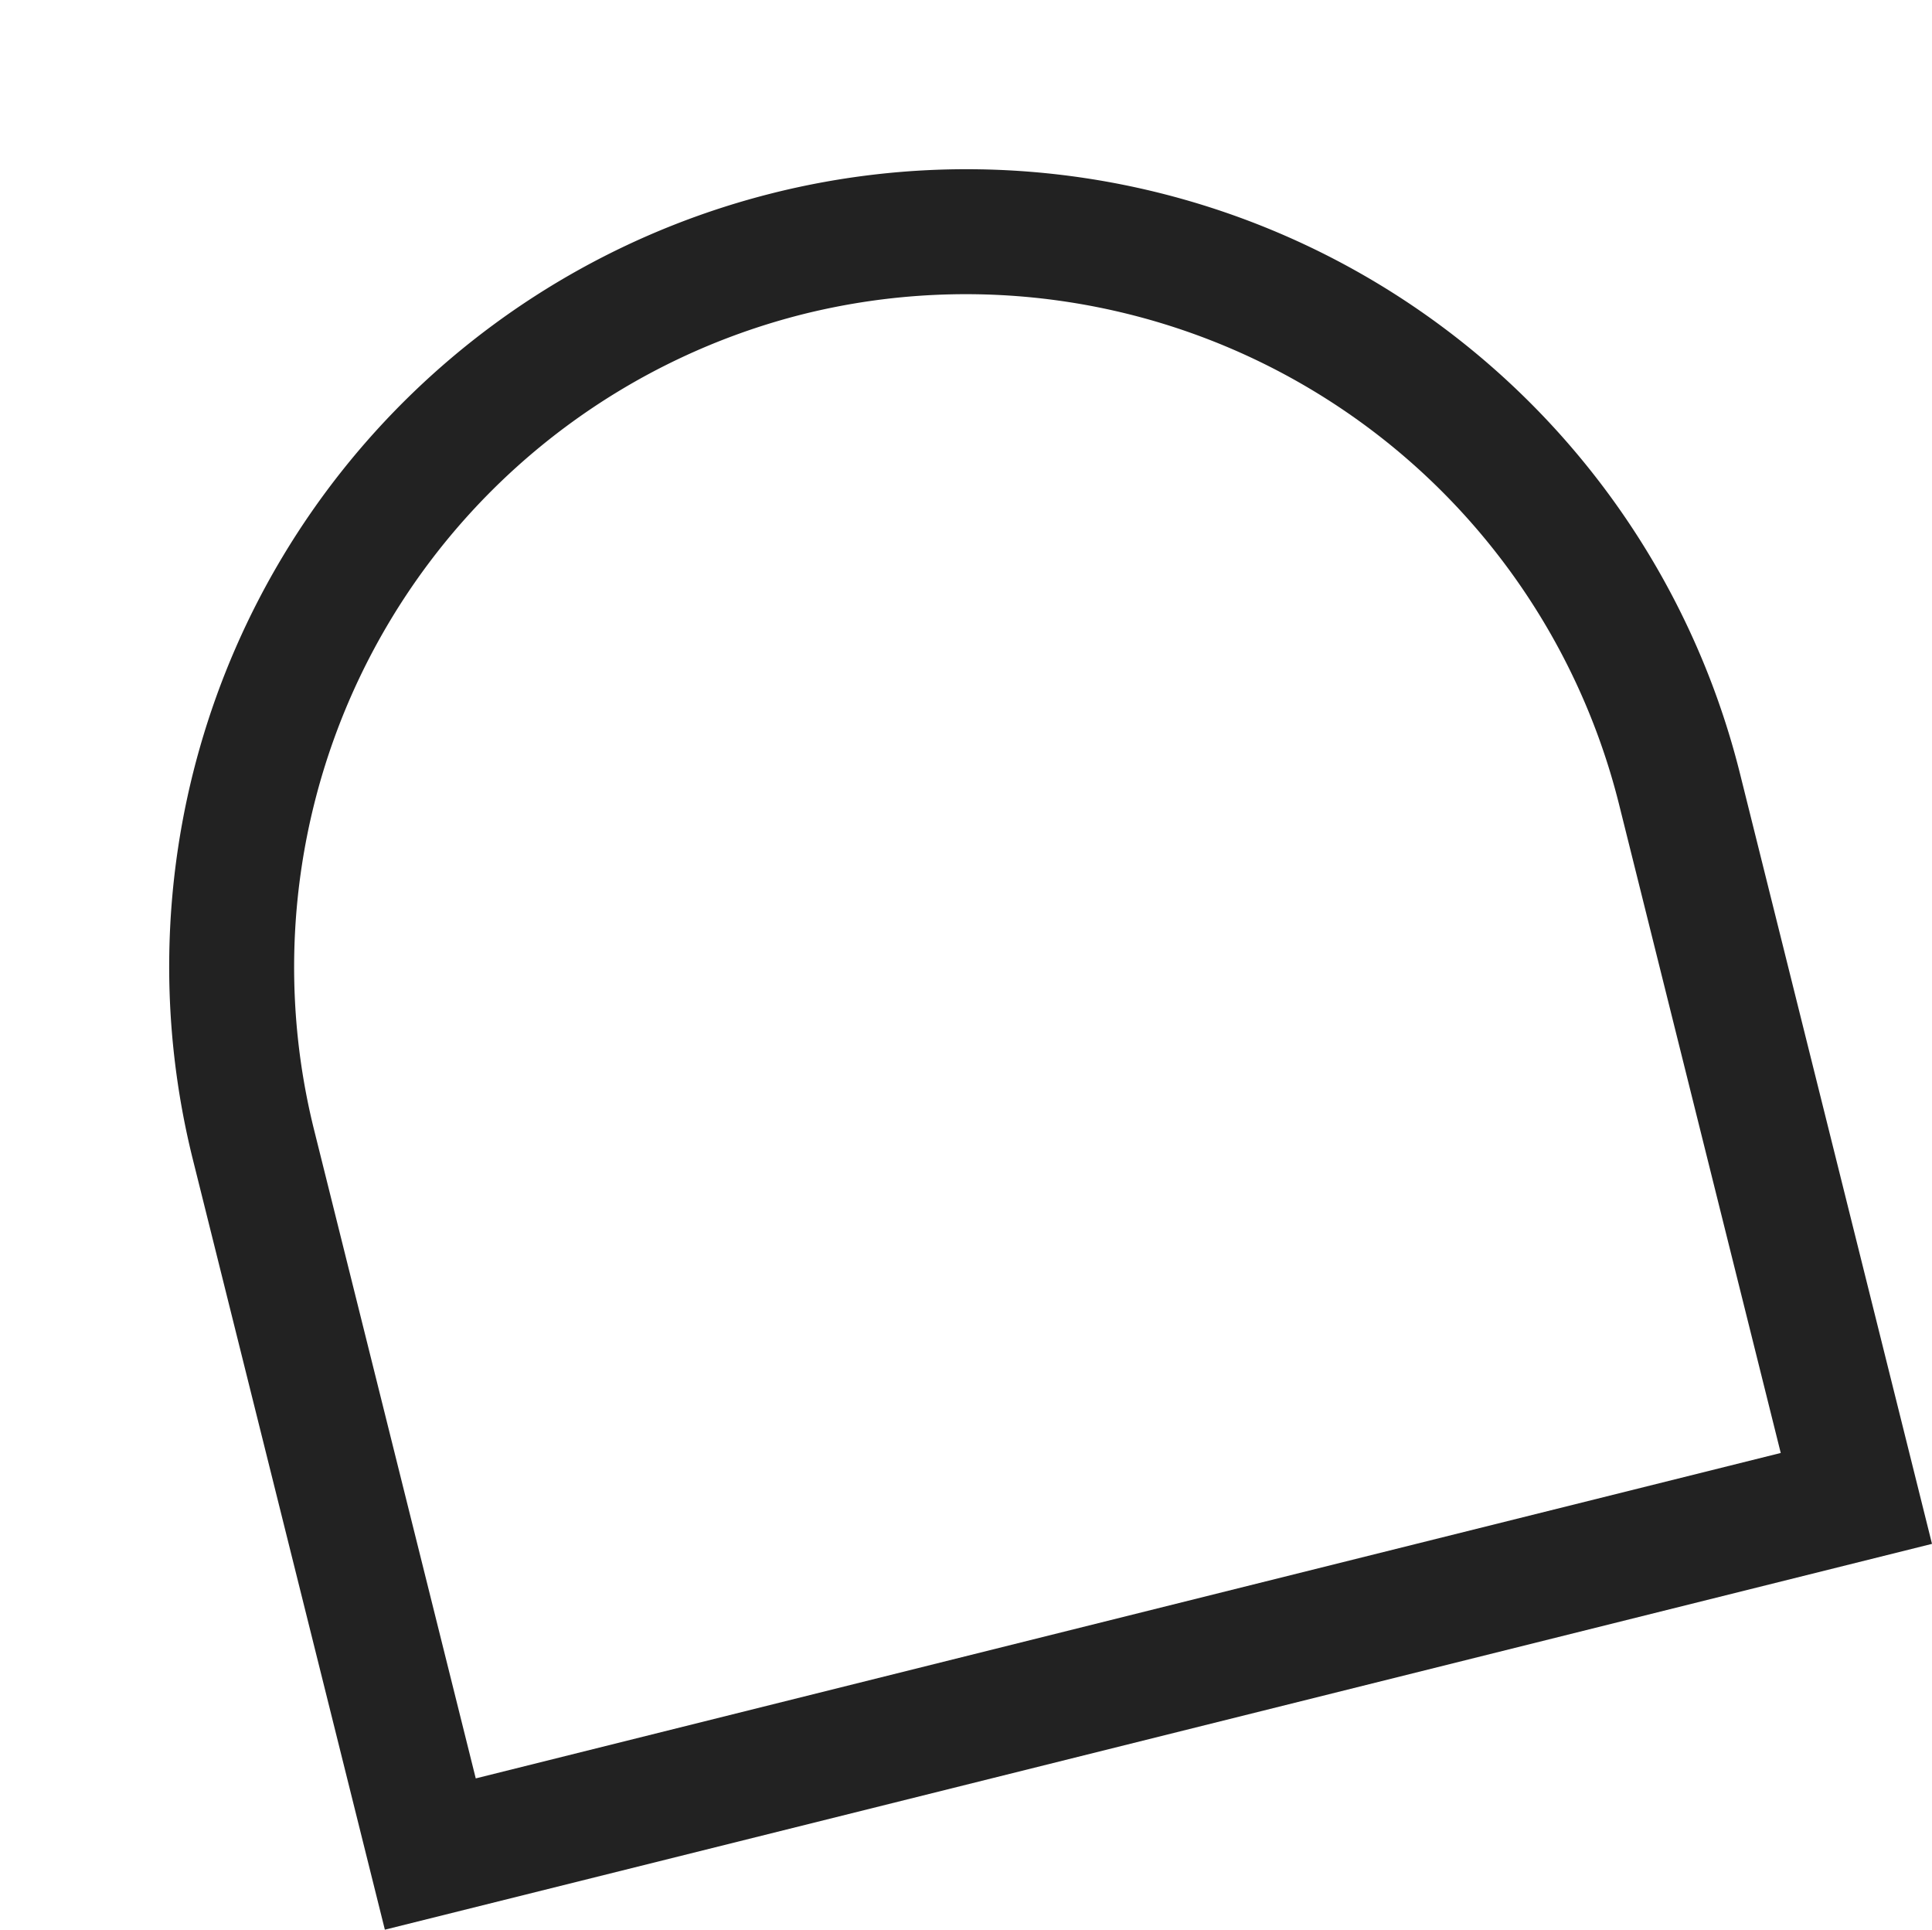 <svg xmlns="http://www.w3.org/2000/svg" width="154.831" height="154.618"><path data-name="長方形 1671" d="M64.413 25.16A53.953 53.953 0 0 0 25.16 90.49l12.967 52.008 104.582-26.076-12.967-52.007A53.953 53.953 0 0 0 64.413 25.16m-2.419-9.703a63.892 63.892 0 0 1 77.451 46.537l15.386 61.711L30.843 154.62l-15.386-61.71a63.892 63.892 0 0 1 46.537-77.452Z" fill="#222"/></svg>